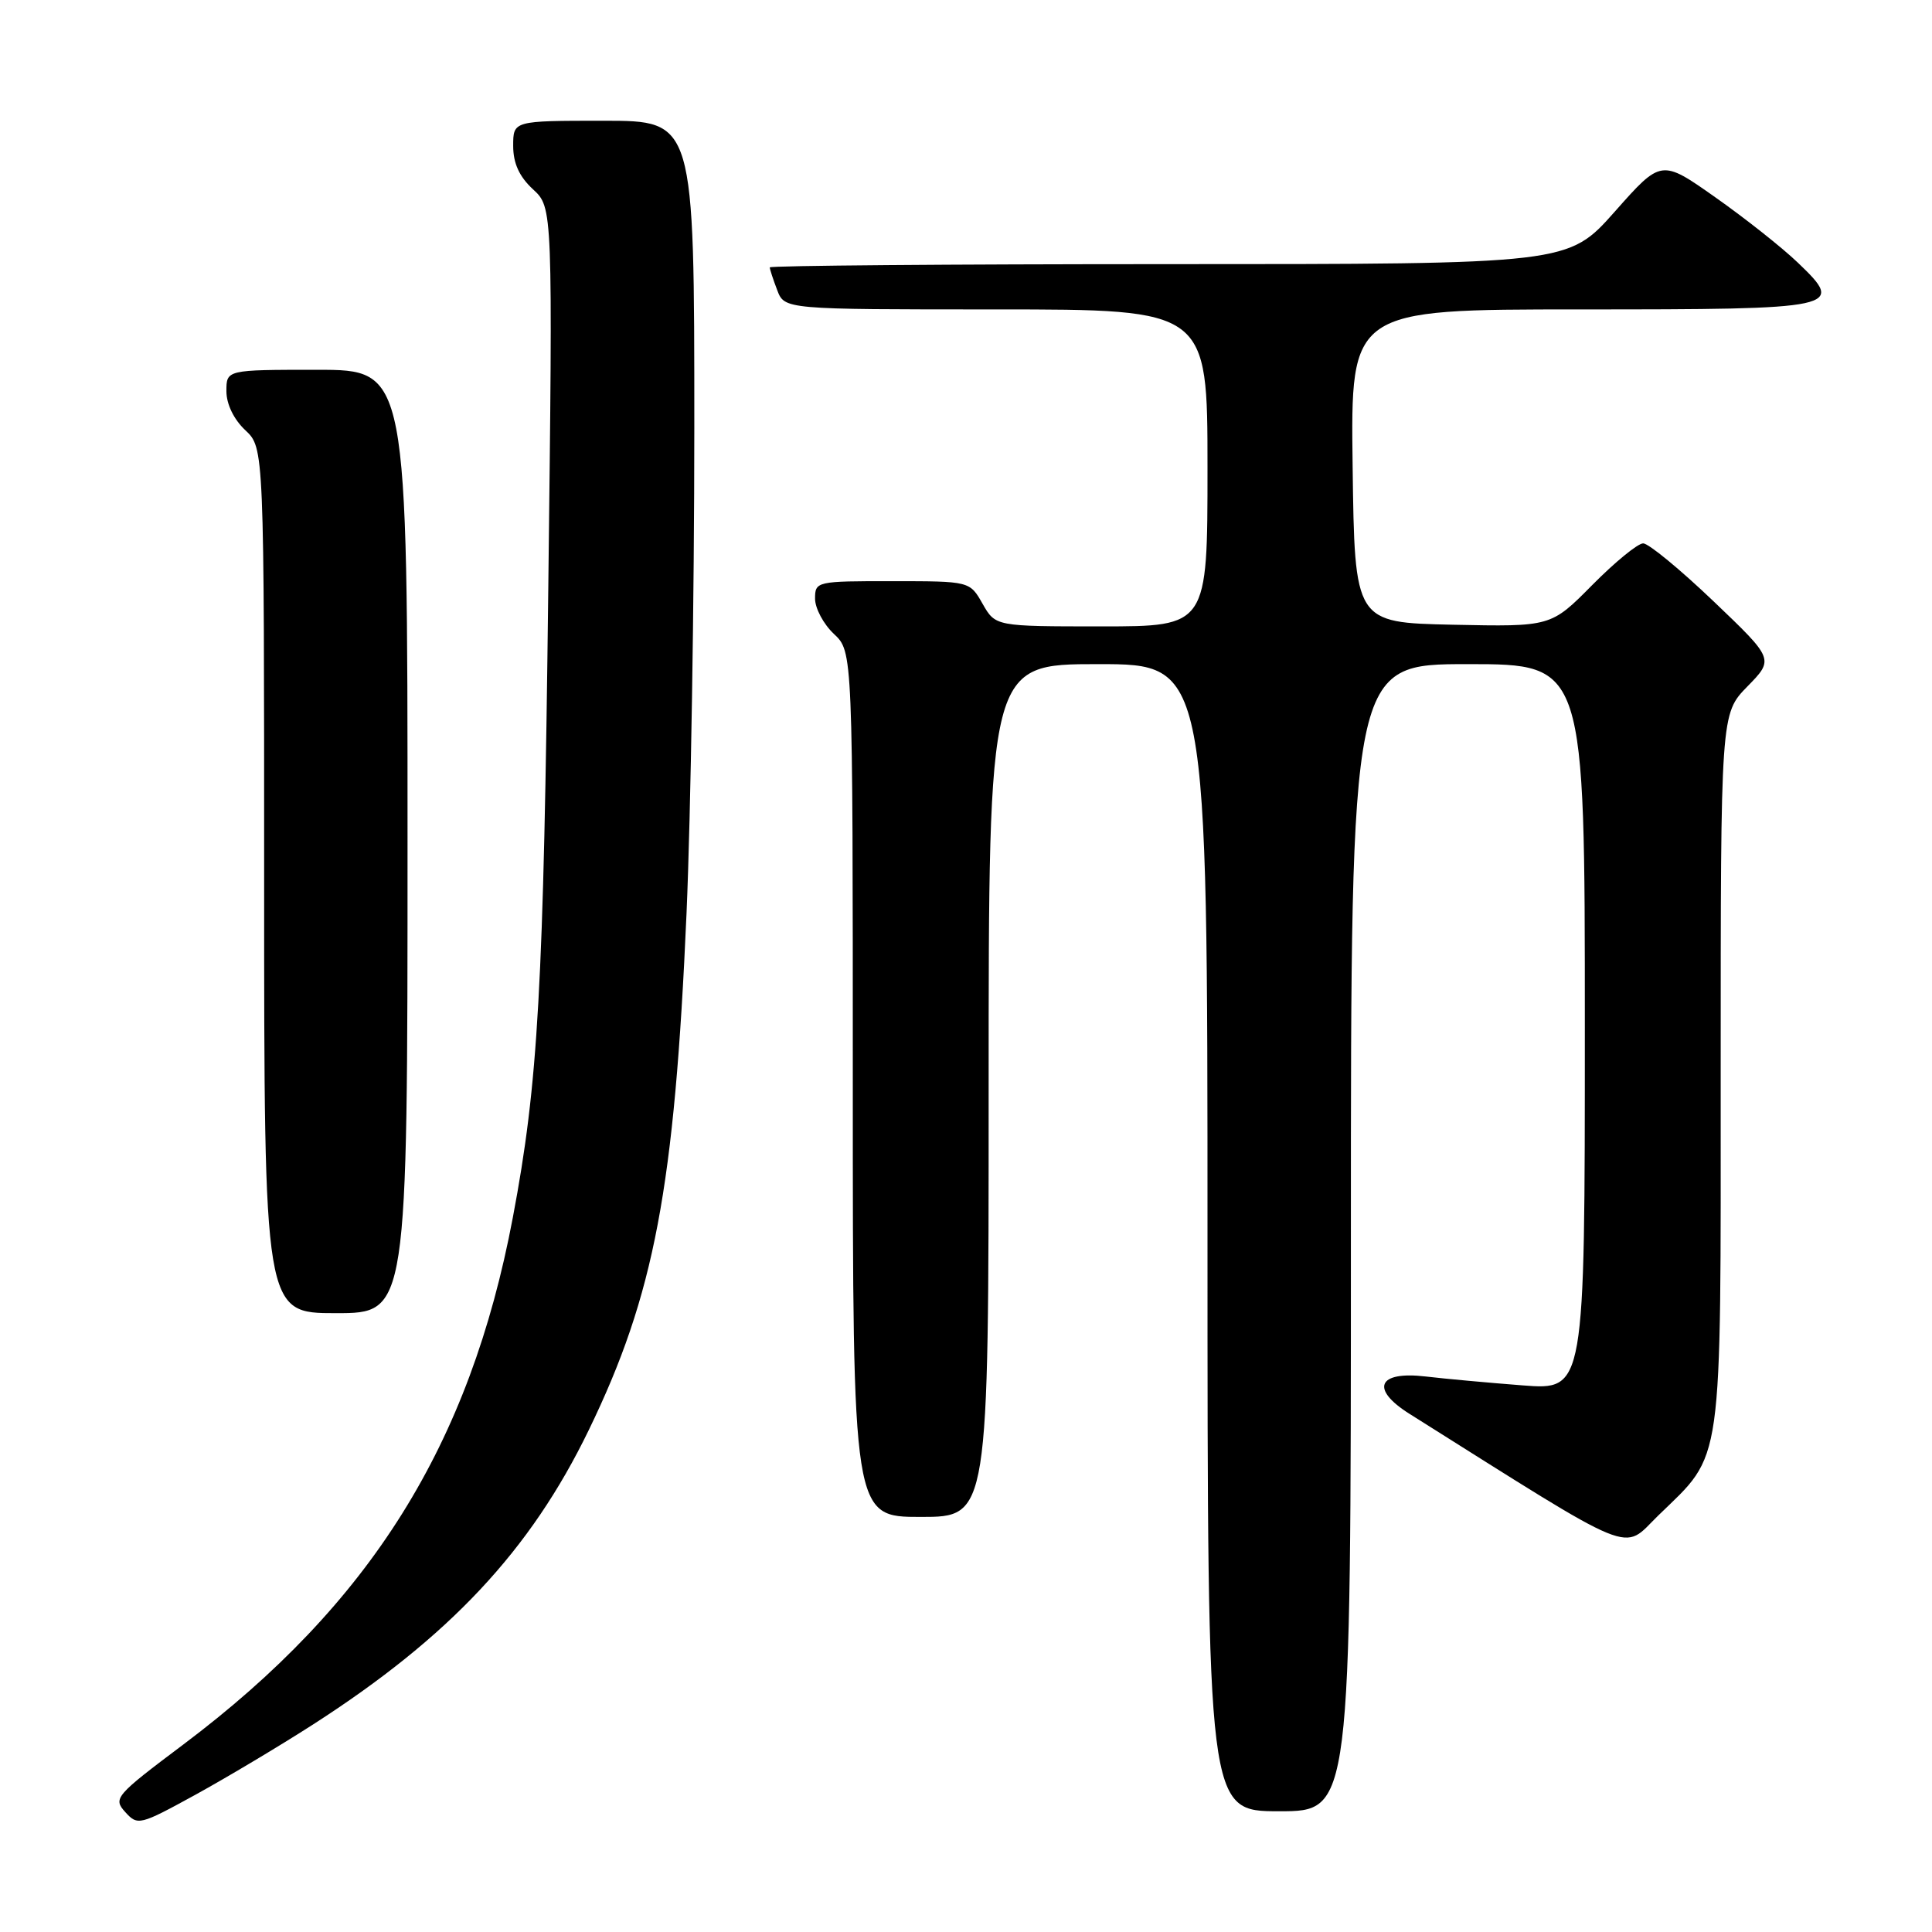 <?xml version="1.0" encoding="UTF-8" standalone="no"?>
<!DOCTYPE svg PUBLIC "-//W3C//DTD SVG 1.1//EN" "http://www.w3.org/Graphics/SVG/1.1/DTD/svg11.dtd" >
<svg xmlns="http://www.w3.org/2000/svg" xmlns:xlink="http://www.w3.org/1999/xlink" version="1.1" viewBox="0 0 256 256">
 <g >
 <path fill="currentColor"
d=" M 41.50 228.49 C 59.57 216.87 70.28 205.45 78.01 189.50 C 86.71 171.57 89.38 157.42 90.97 121.00 C 91.53 108.07 92.00 79.16 92.00 56.75 C 92.00 16.00 92.00 16.00 80.00 16.00 C 68.00 16.00 68.00 16.00 68.00 19.33 C 68.00 21.63 68.80 23.39 70.62 25.08 C 73.25 27.50 73.25 27.50 72.65 78.00 C 72.03 130.95 71.32 143.52 67.95 161.34 C 62.26 191.48 49.11 212.50 24.30 231.15 C 15.27 237.93 14.96 238.30 16.59 240.10 C 18.24 241.93 18.51 241.86 25.90 237.81 C 30.08 235.51 37.10 231.32 41.50 228.49 Z  M 179.00 164.00 C 179.00 88.00 179.00 88.00 194.50 88.00 C 210.00 88.00 210.00 88.00 210.00 136.10 C 210.00 184.21 210.00 184.21 201.75 183.57 C 197.21 183.22 191.42 182.69 188.89 182.39 C 182.55 181.65 181.53 184.05 186.78 187.35 C 217.40 206.62 214.84 205.57 219.71 200.83 C 228.41 192.37 228.00 195.32 228.00 141.83 C 228.00 94.58 228.00 94.58 231.54 90.96 C 235.08 87.34 235.08 87.34 227.05 79.67 C 222.63 75.45 218.44 72.00 217.73 72.00 C 217.01 72.00 213.98 74.49 210.97 77.53 C 205.51 83.05 205.51 83.05 192.51 82.78 C 179.50 82.50 179.50 82.50 179.23 61.75 C 178.96 41.00 178.96 41.00 209.36 41.00 C 243.90 41.00 244.56 40.86 238.22 34.80 C 236.18 32.84 231.27 28.95 227.31 26.16 C 220.12 21.09 220.12 21.09 213.96 28.05 C 207.79 35.00 207.79 35.00 154.90 35.00 C 125.80 35.00 102.00 35.20 102.00 35.43 C 102.00 35.67 102.44 37.02 102.98 38.43 C 103.95 41.00 103.95 41.00 131.98 41.00 C 160.00 41.00 160.00 41.00 160.00 62.00 C 160.00 83.00 160.00 83.00 145.95 83.00 C 131.91 83.00 131.91 83.00 130.20 80.01 C 128.50 77.01 128.50 77.01 118.25 77.01 C 108.19 77.00 108.00 77.04 108.00 79.33 C 108.00 80.60 109.12 82.71 110.50 84.00 C 113.00 86.35 113.00 86.35 113.00 143.67 C 113.00 201.00 113.00 201.00 122.00 201.00 C 131.00 201.00 131.00 201.00 131.00 144.50 C 131.00 88.00 131.00 88.00 145.50 88.00 C 160.00 88.00 160.00 88.00 160.00 164.00 C 160.00 240.00 160.00 240.00 169.50 240.00 C 179.00 240.00 179.00 240.00 179.00 164.00 Z  M 54.00 111.50 C 54.00 49.00 54.00 49.00 42.00 49.00 C 30.00 49.00 30.00 49.00 30.00 51.83 C 30.00 53.55 30.98 55.57 32.50 57.00 C 35.00 59.35 35.00 59.35 35.00 116.67 C 35.00 174.00 35.00 174.00 44.50 174.00 C 54.00 174.00 54.00 174.00 54.00 111.50 Z "/>
</g>
</svg>